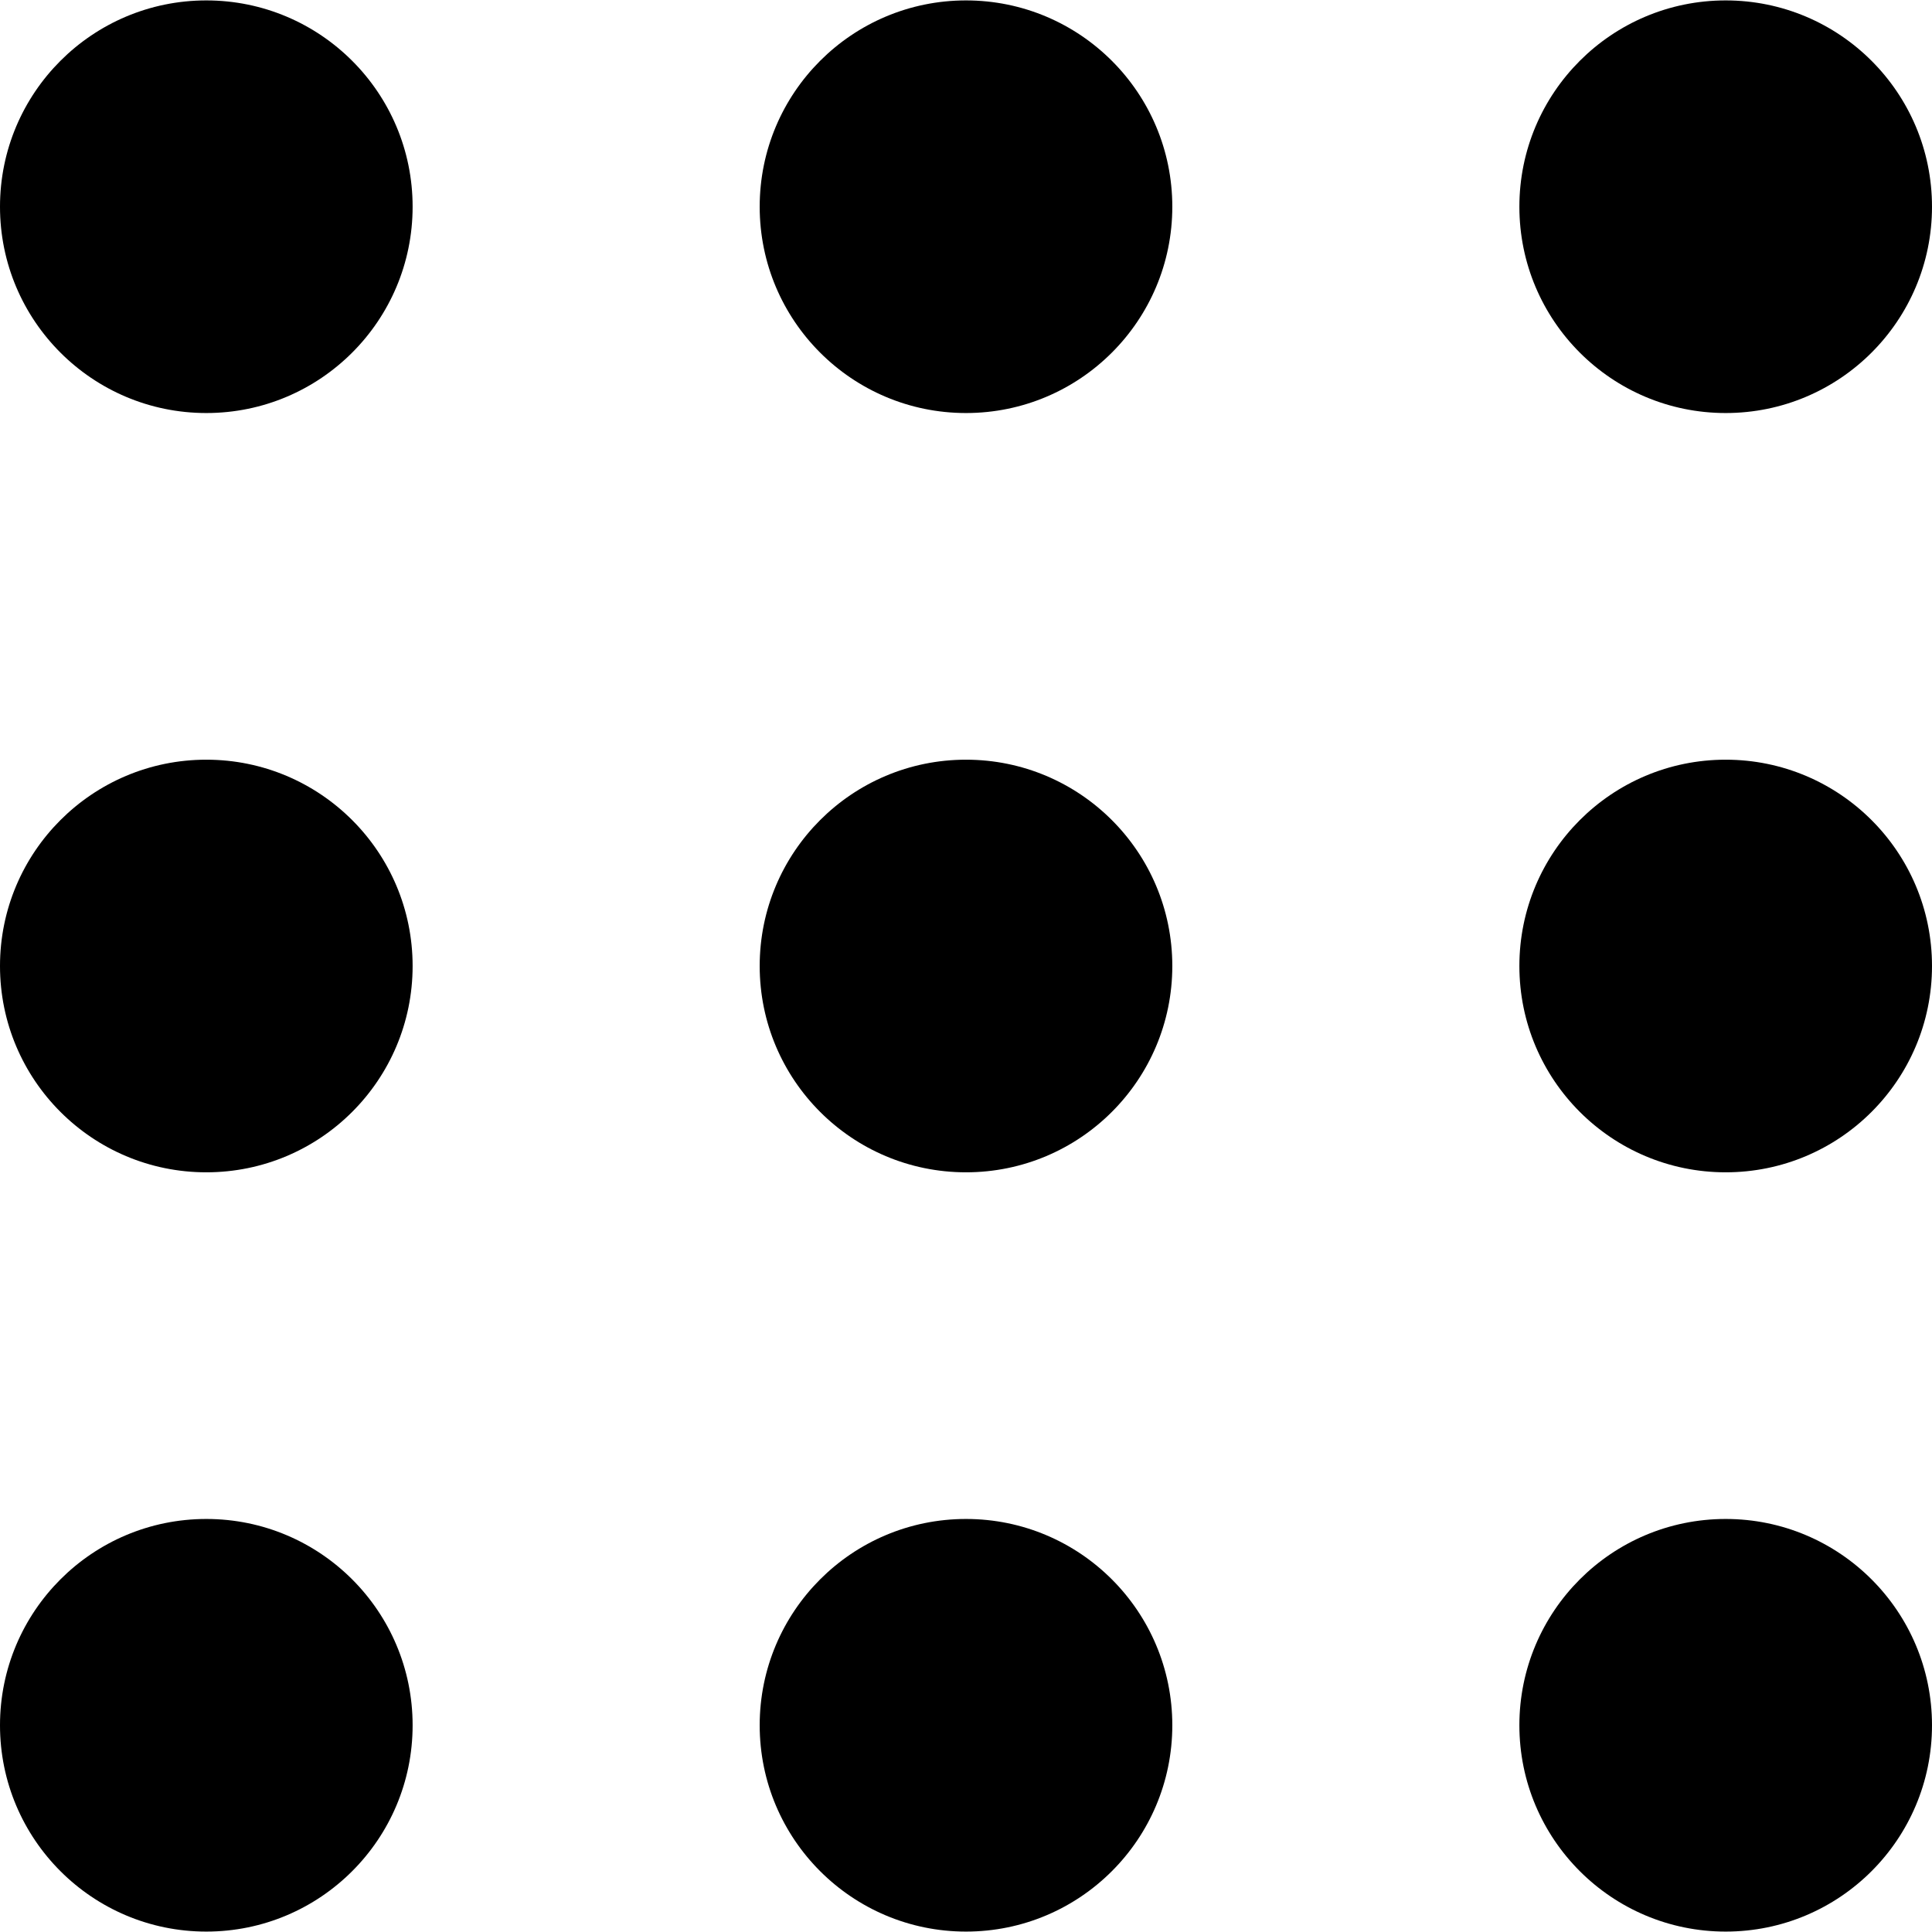 <?xml version="1.0" encoding="utf-8"?>
<!-- Generator: Adobe Illustrator 18.1.1, SVG Export Plug-In . SVG Version: 6.00 Build 0)  -->
<!DOCTYPE svg PUBLIC "-//W3C//DTD SVG 1.1//EN" "http://www.w3.org/Graphics/SVG/1.1/DTD/svg11.dtd">
<svg version="1.1" id="Layer_1" xmlns="http://www.w3.org/2000/svg" xmlns:xlink="http://www.w3.org/1999/xlink" x="0px" y="0px"
	 viewBox="0 0 14 14" enable-background="new 0 0 14 14" xml:space="preserve">
<g>
	<g>
		<circle cx="1.495" cy="1.498" r="1.495"/>
		<circle cx="7" cy="1.498" r="1.495"/>
		<circle cx="12.505" cy="1.498" r="1.495"/>
	</g>
	<g>
		<circle cx="1.495" cy="7" r="1.495"/>
		<circle cx="7" cy="7" r="1.495"/>
		<circle cx="12.505" cy="7" r="1.495"/>
	</g>
	<g>
		<circle cx="1.495" cy="12.502" r="1.495"/>
		<circle cx="7" cy="12.502" r="1.495"/>
		<circle cx="12.505" cy="12.502" r="1.495"/>
	</g>
</g>
</svg>
